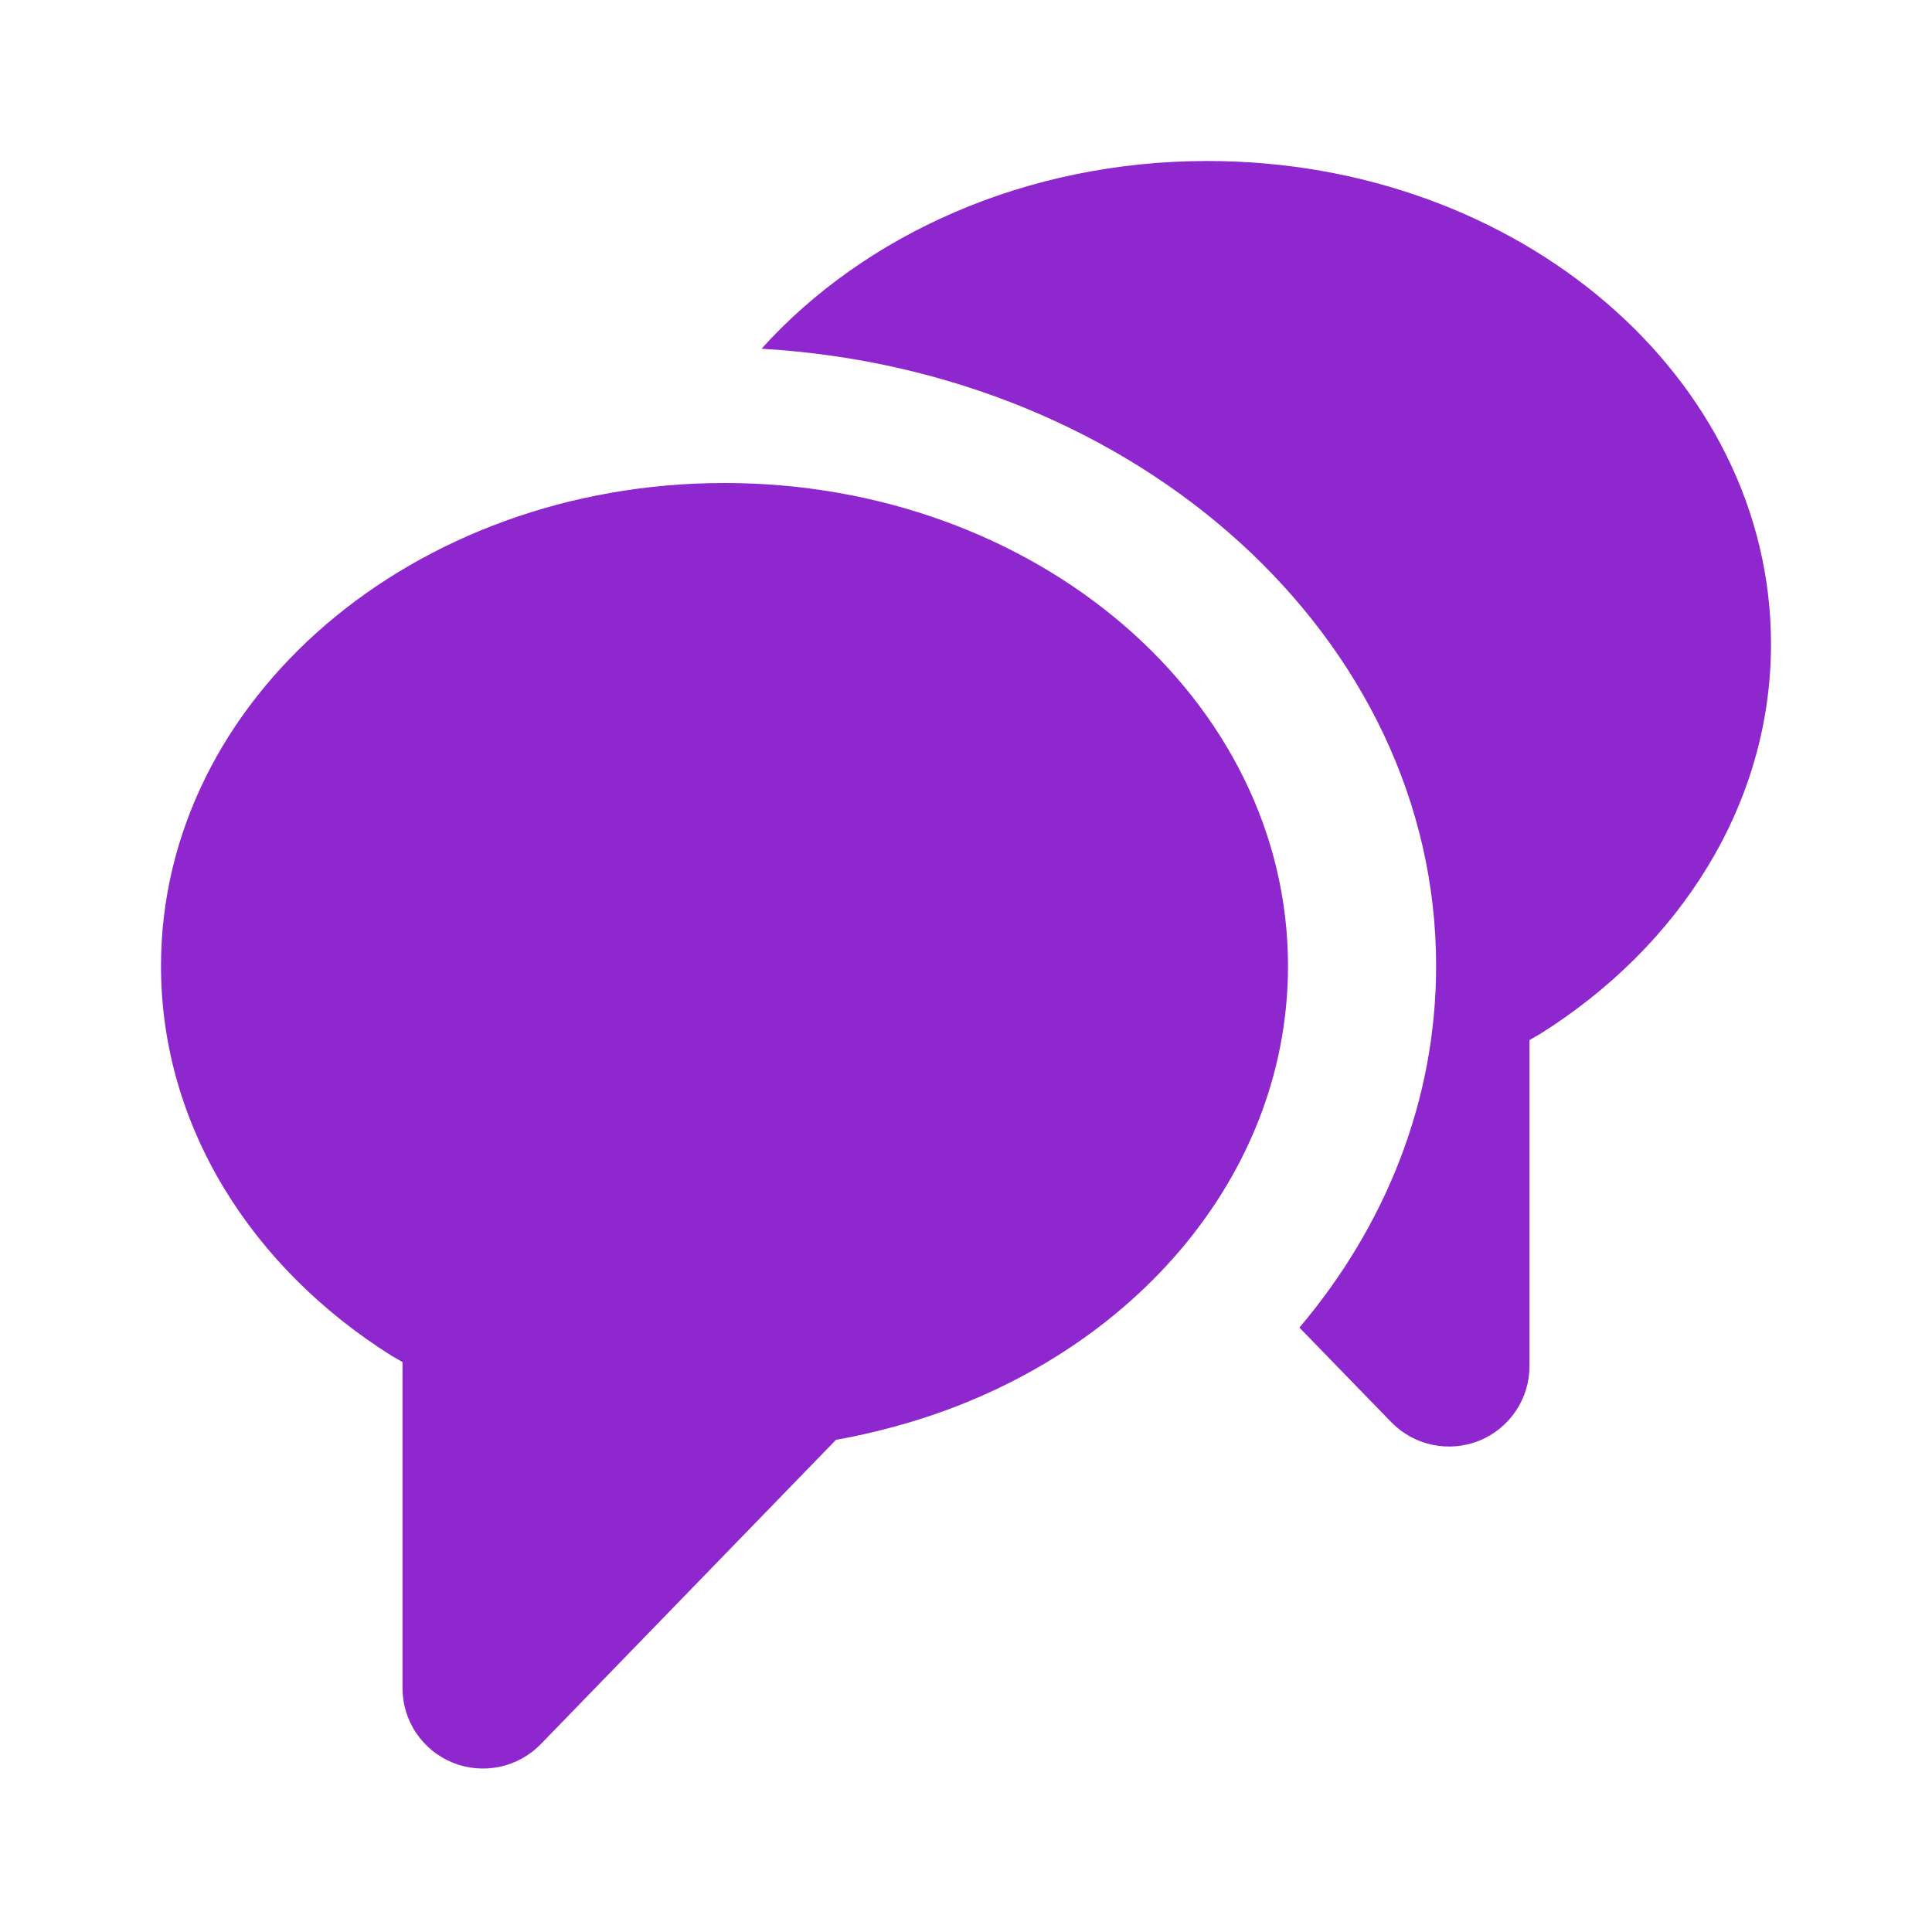 <svg width="24" height="24" viewBox="0 0 24 24" fill="none" xmlns="http://www.w3.org/2000/svg">
<path d="M9.46 4.332C10.74 2.913 12.746 2 15 2C18.866 2 22 4.686 22 8C22 9.989 20.87 11.752 19.132 12.844L19 12.92V16.97C19 17.169 18.941 17.364 18.829 17.529C18.718 17.694 18.56 17.822 18.375 17.897C18.191 17.971 17.988 17.989 17.794 17.948C17.599 17.907 17.421 17.809 17.282 17.666L16.142 16.492C17.211 15.228 17.84 13.676 17.84 11.999C17.84 7.932 14.142 4.604 9.46 4.332Z" fill="#8F27CE"/>
<path d="M10.385 17.886L6.718 21.666C6.579 21.809 6.401 21.907 6.207 21.948C6.012 21.989 5.809 21.971 5.625 21.897C5.44 21.822 5.282 21.694 5.171 21.529C5.059 21.364 5 21.169 5 20.97V16.92L4.868 16.844C3.129 15.752 2 13.989 2 12C2 8.686 5.134 6 9 6C12.866 6 16 8.686 16 12C16 14.726 13.879 17.028 10.974 17.758C10.779 17.808 10.583 17.851 10.385 17.886Z" fill="#8F27CE"/>
</svg>
